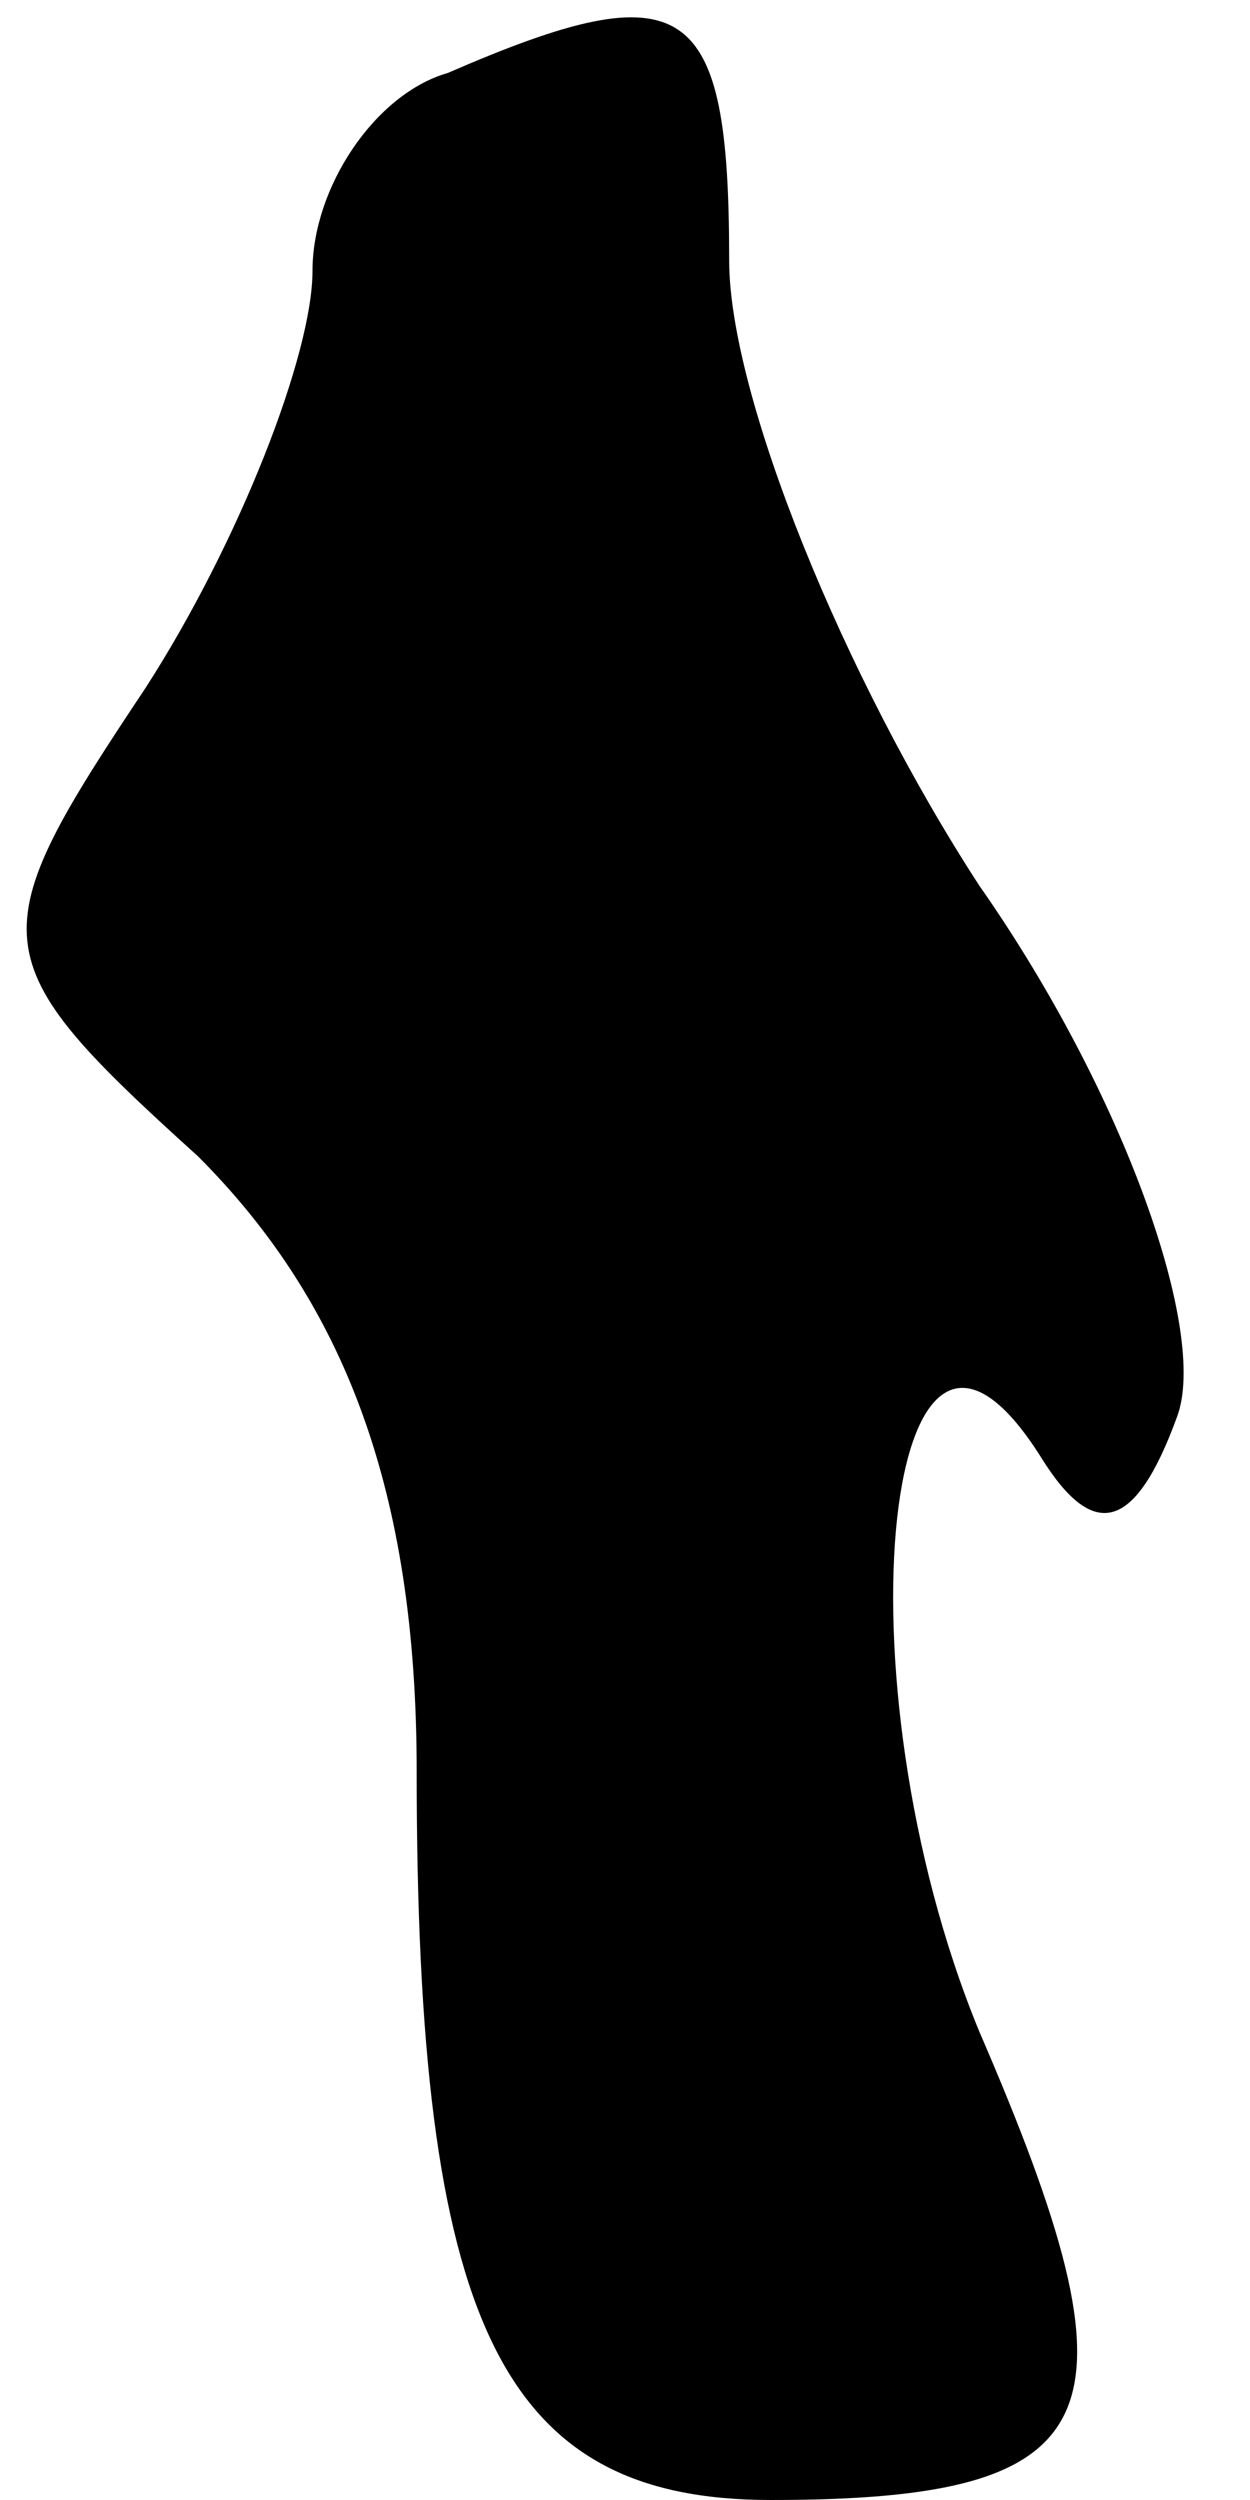 <?xml version="1.0" standalone="no"?>
<!DOCTYPE svg PUBLIC "-//W3C//DTD SVG 20010904//EN"
 "http://www.w3.org/TR/2001/REC-SVG-20010904/DTD/svg10.dtd">
<svg version="1.0" xmlns="http://www.w3.org/2000/svg"
 width="12pt" height="24pt" viewBox="0 0 12 24"
 preserveAspectRatio="xMidYMid meet">
<g transform="translate(0,24) scale(0.1,-0.1)"
fill="#000000" stroke="none">
<path fill="#000000" stroke="none" d="M43 233 c-7 -2 -13 -11 -13 -19 0 -8
-7 -26 -16 -40 -16 -24 -16 -26 5 -45 14 -14 21 -32 21 -59 0 -53 8 -70 34
-70 33 0 36 8 20 45 -14 34 -9 79 6 55 5 -8 9 -7 13 4 3 8 -5 31 -19 51 -13
20 -24 47 -24 60 0 25 -4 28 -27 18z"/>
</g>
</svg>

